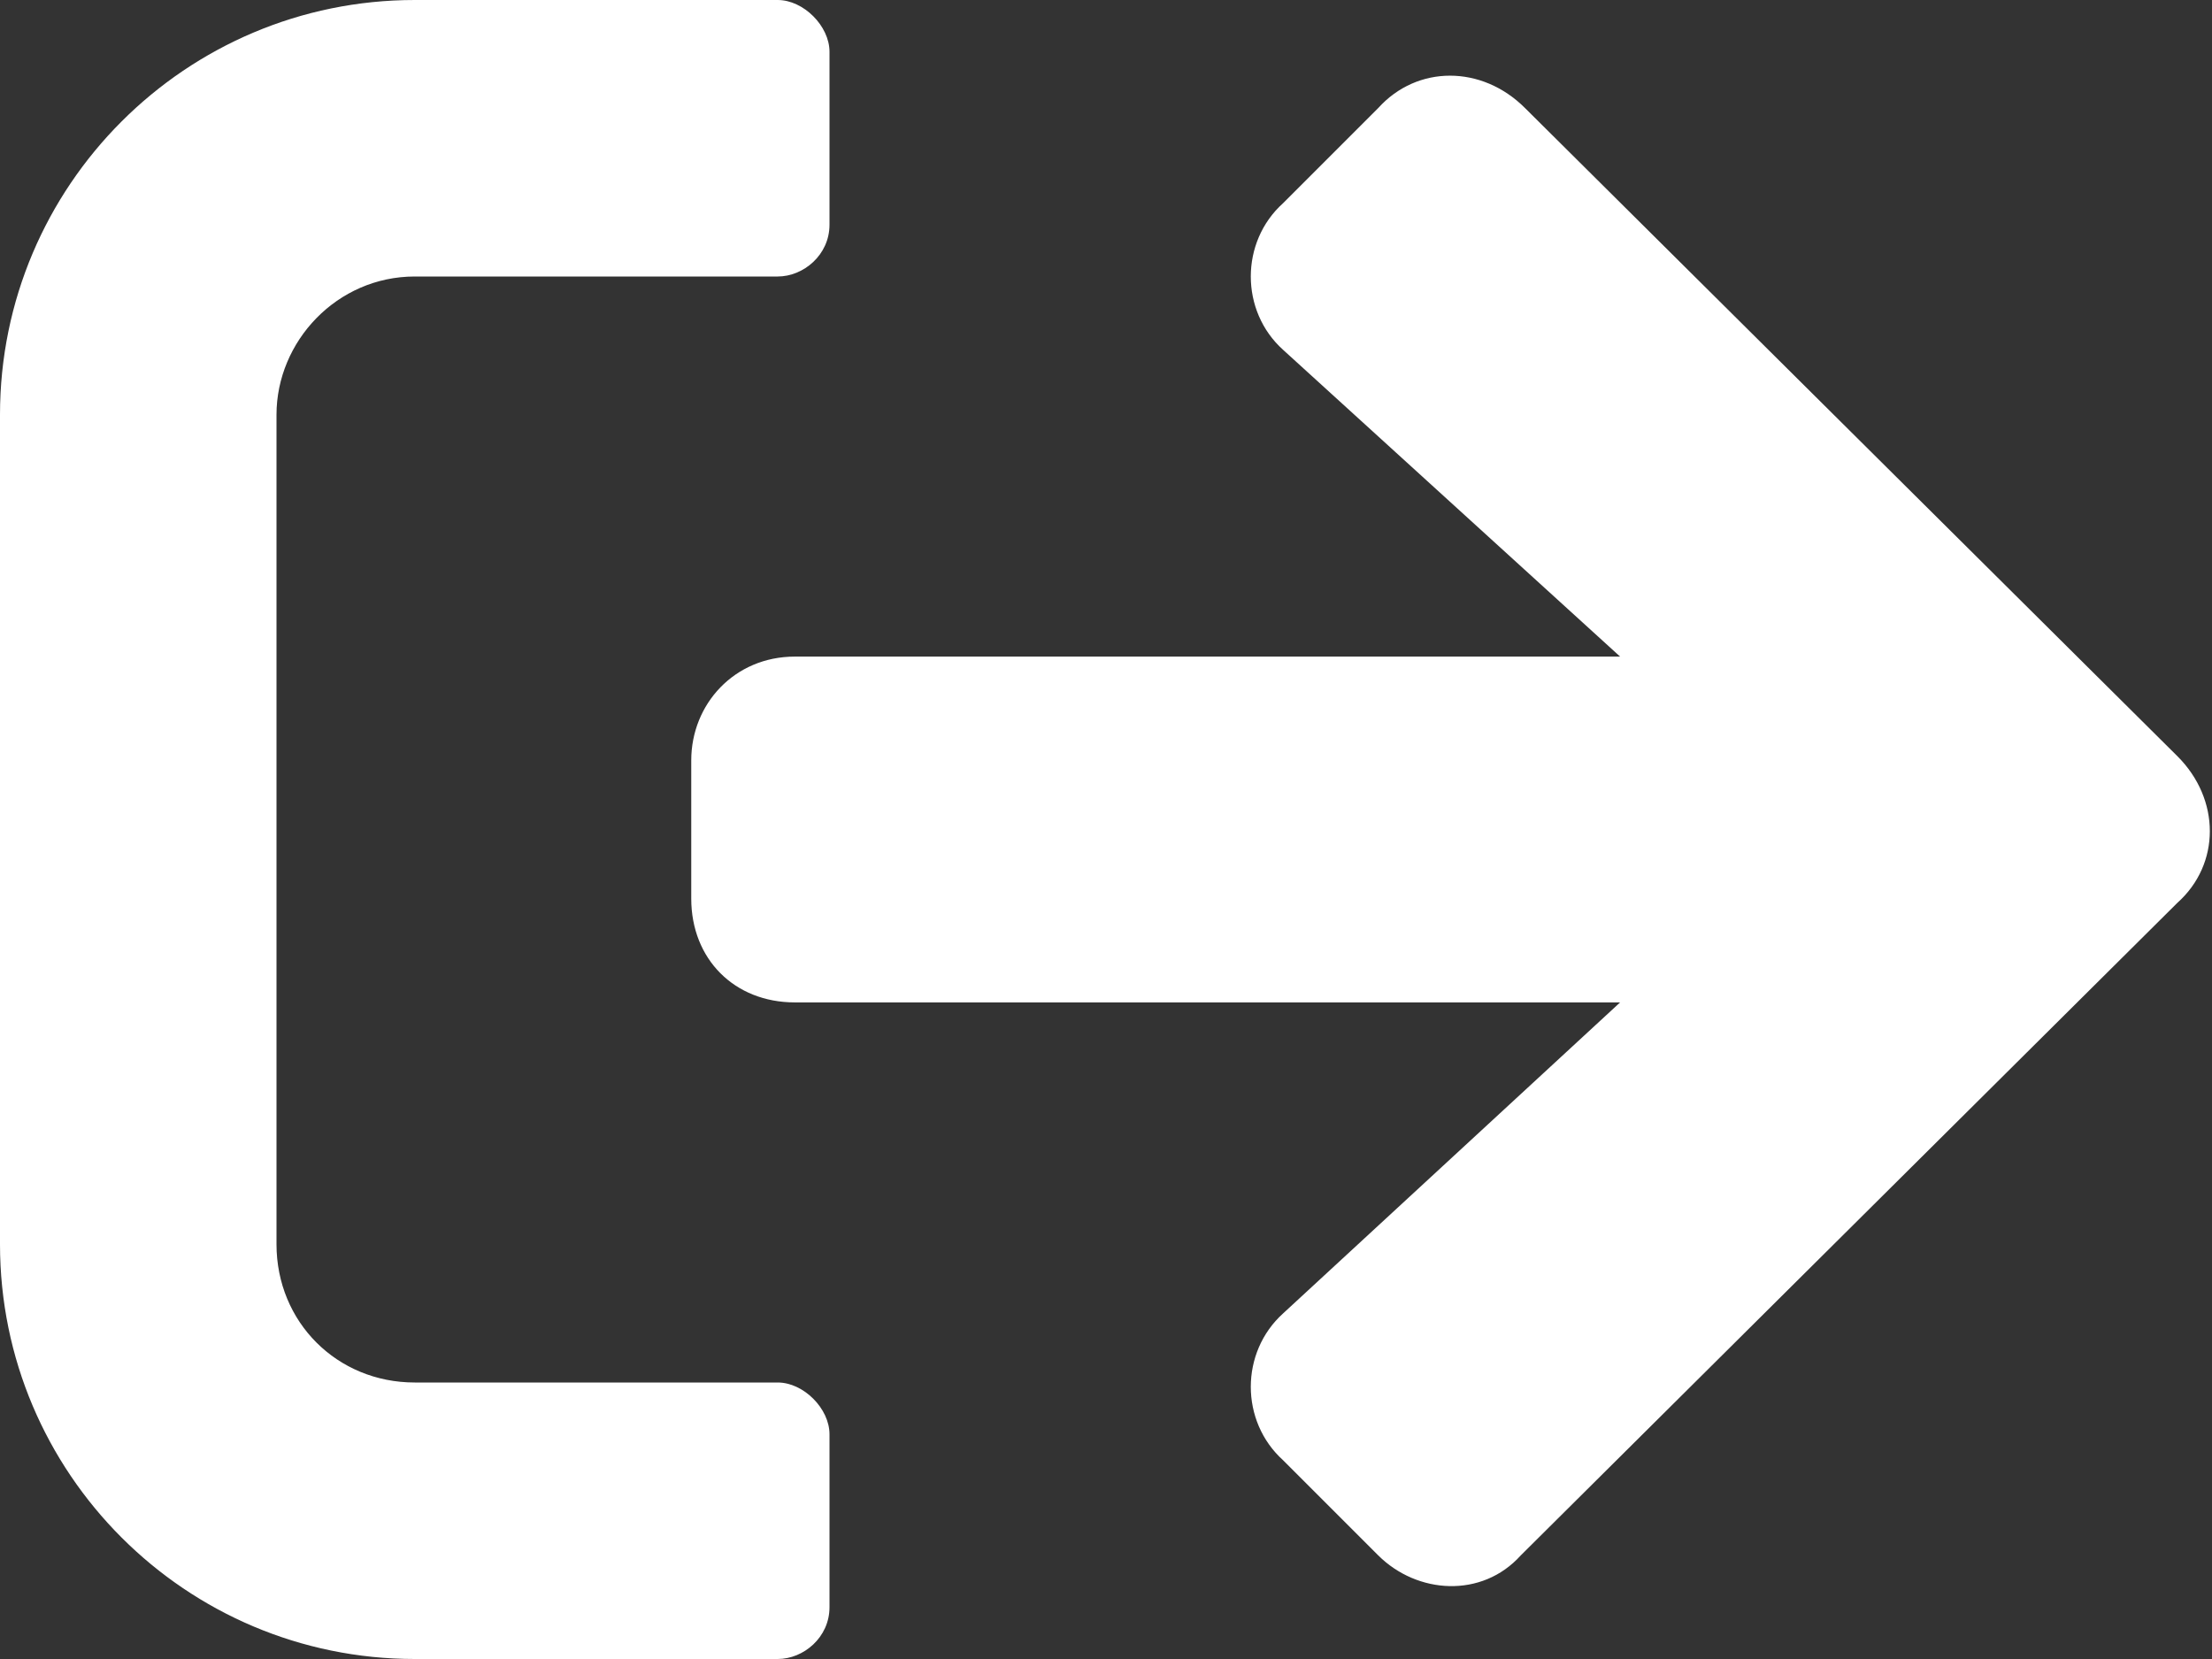 <svg width="12" height="9" viewBox="0 0 12 9" fill="none" xmlns="http://www.w3.org/2000/svg">
<rect x="0" y="0" width="12" height="9" fill="#333333" stroke="none"/>
<path d="M4.219 9C4.359 9 4.5 8.883 4.5 8.719V7.781C4.5 7.641 4.359 7.5 4.219 7.5H2.25C1.828 7.5 1.5 7.172 1.5 6.75V2.25C1.5 1.852 1.828 1.5 2.25 1.5H4.219C4.359 1.5 4.5 1.383 4.5 1.219V0.281C4.5 0.141 4.359 0 4.219 0H2.25C1.008 0 0 1.008 0 2.25V6.75C0 7.992 1.008 9 2.25 9H4.219ZM6.961 1.898L8.789 3.562H4.312C3.984 3.562 3.75 3.82 3.75 4.125V4.875C3.75 5.203 3.984 5.438 4.312 5.438H8.789L6.961 7.125C6.727 7.336 6.727 7.711 6.961 7.922L7.477 8.438C7.688 8.648 8.039 8.672 8.25 8.438L11.812 4.898C12.047 4.688 12.047 4.336 11.812 4.102L8.273 0.586C8.039 0.352 7.688 0.352 7.477 0.586L6.961 1.102C6.727 1.312 6.727 1.688 6.961 1.898Z" fill="white"/>
</svg>
